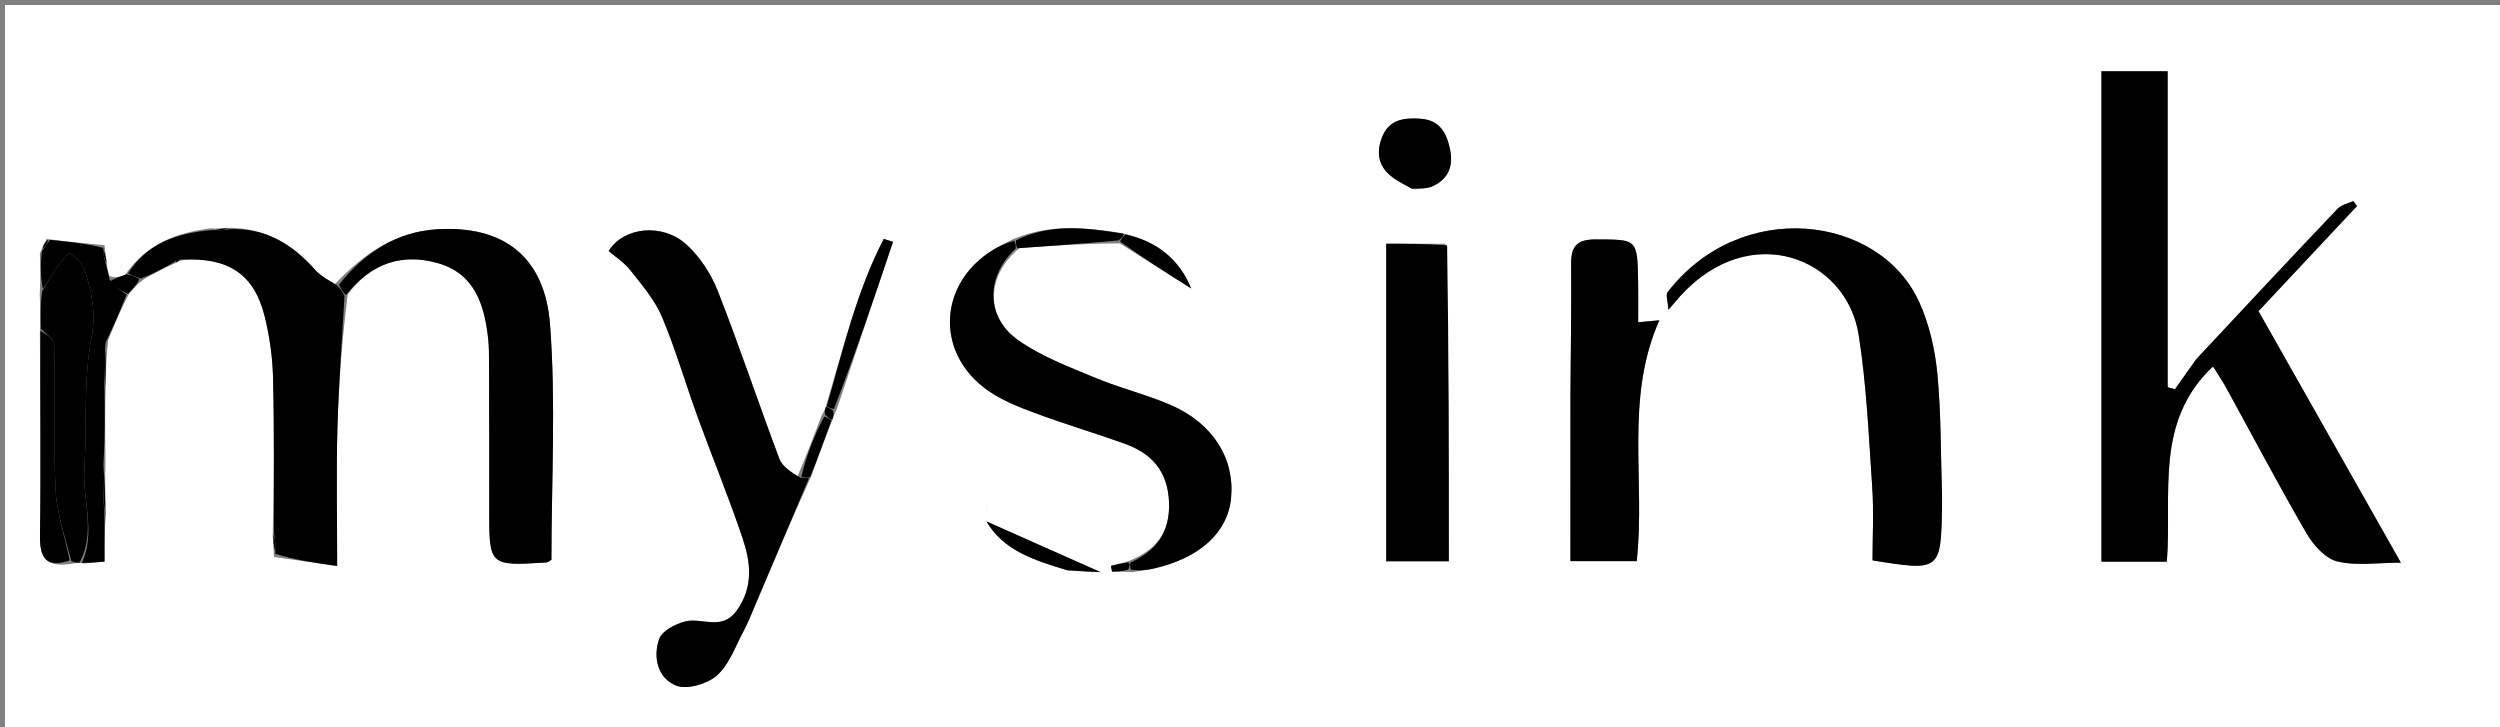 <svg version="1.1" id="Layer_1" xmlns="http://www.w3.org/2000/svg" xmlns:xlink="http://www.w3.org/1999/xlink" x="0px" y="0px"
	 width="100%" viewBox="0 0 502 146" enable-background="new 0 0 0 0" xml:space="preserve">
<rect x="0" y="0" width="502" height="146" fill="#808080" stroke="none"/>
<path fill="white" opacity="1" stroke="none" 
	d="
M364,147 
	C242.667,147 121.833,147 1,147 
	C1,98.333 1,49.667 1,1 
	C168.333,1 335.666,1 503,1 
	C503,49.666 503,98.333 503,147 
	C456.833,147 410.667,147 364,147 
M164.944,83.523 
	C163.43,87.547 161.916,91.572 159.962,96.032 
	C158.776,94.738 157.063,93.643 156.491,92.119 
	C152.283,80.927 148.5,69.573 144.136,58.445 
	C142.792,55.017 140.557,51.591 137.856,49.12 
	C133.053,44.728 125.204,45.562 122.221,50.398 
	C123.658,51.645 125.388,52.741 126.575,54.261 
	C128.886,57.22 131.469,60.174 132.901,63.568 
	C135.674,70.137 137.653,77.036 140.097,83.749 
	C143.051,91.864 146.345,99.859 149.105,108.037 
	C150.747,112.902 151.346,117.869 147.929,122.615 
	C144.931,126.779 140.913,123.906 137.517,124.807 
	C135.575,125.323 132.961,126.674 132.38,128.277 
	C131.043,131.963 132.107,136.217 135.768,137.667 
	C137.963,138.537 141.98,137.348 143.932,135.651 
	C146.362,133.537 147.582,129.985 149.181,126.978 
	C150.225,125.015 151.039,122.928 151.911,120.877 
	C155.425,112.614 158.921,104.344 162.911,95.569 
	C164.26,91.853 165.609,88.137 167.243,84.059 
	C167.371,83.621 167.498,83.184 168.027,82.149 
	C171.791,70.951 175.555,59.753 179.319,48.554 
	C178.701,48.362 178.082,48.169 177.463,47.977 
	C171.956,58.577 169.296,70.2 165.746,81.856 
	C165.628,82.204 165.509,82.552 164.944,83.523 
M224.865,48.876 
	C229.646,51.897 234.427,54.917 239.187,57.923 
	C236.874,52.228 232.485,48.487 225.204,46.79 
	C218.055,45.72 210.914,44.809 203.302,48.091 
	C201.981,48.797 200.617,49.434 199.346,50.22 
	C188.331,57.031 187.778,71.014 198.404,78.436 
	C201.218,80.402 204.559,81.723 207.81,82.93 
	C213.735,85.129 219.803,86.94 225.758,89.062 
	C231.256,91.022 234.509,94.594 234.745,100.869 
	C234.972,106.934 232.168,110.597 226.148,112.848 
	C225.122,113.108 224.096,113.368 223.071,113.628 
	C223.148,114.01 223.225,114.392 223.303,114.774 
	C224.337,114.774 225.371,114.774 227.357,114.885 
	C228.832,114.64 230.325,114.473 231.779,114.137 
	C240.993,112.005 246.548,106.886 247.2,99.985 
	C247.951,92.039 243.52,84.954 234.994,81.289 
	C230.12,79.193 224.887,77.939 219.989,75.889 
	C214.658,73.658 209.074,71.587 204.42,68.288 
	C197.816,63.607 197.986,55.396 204.719,49.804 
	C211.242,49.349 217.765,48.895 224.865,48.876 
M21.939,55.397 
	C21.709,54.611 21.479,53.824 21.436,52.438 
	C21.279,51.629 21.123,50.82 20.99,49.238 
	C17.331,48.884 13.672,48.53 9.384,47.992 
	C9.01,48.667 8.637,49.343 8.011,50.875 
	C8.076,53.25 8.141,55.625 7.985,58.868 
	C8.062,61.245 8.138,63.622 8.007,66.916 
	C8.043,80.464 8.237,94.014 8.029,107.558 
	C7.958,112.184 9.356,114.079 14.655,113.155 
	C15.103,113.078 15.552,113.002 16.871,113.135 
	C18.238,113.015 19.606,112.896 20.989,112.775 
	C20.989,109.502 20.989,106.75 21.246,103.26 
	C21.157,99.843 21.068,96.425 21.18,92.093 
	C21.112,87.393 21.045,82.694 21.235,77.254 
	C21.27,74.489 21.306,71.725 21.728,68.258 
	C22.962,65.219 24.195,62.179 25.975,58.882 
	C26.754,57.972 27.534,57.063 28.977,56.01 
	C30.994,54.879 33.01,53.748 35.522,52.706 
	C35.776,52.51 36.03,52.313 37.117,52.179 
	C45.91,51.642 51.05,55.093 53.139,63.496 
	C54.127,67.472 54.721,71.631 54.825,75.725 
	C55.089,86.146 54.976,96.576 54.762,107.534 
	C54.852,108.686 54.942,109.837 55.015,111.839 
	C59.084,112.42 63.153,113.002 67.702,113.653 
	C67.702,103.741 67.511,94.833 67.756,85.937 
	C68.001,77.084 68.686,68.243 69.824,59.117 
	C74.465,52.841 80.78,50.751 88.054,52.875 
	C95.394,55.018 97.309,61.331 98.037,68.114 
	C98.179,69.436 98.191,70.775 98.195,72.107 
	C98.222,82.102 98.267,92.097 98.24,102.092 
	C98.209,113.66 98.18,113.663 109.725,112.939 
	C110.013,112.921 110.285,112.651 110.724,112.41 
	C110.724,96.707 111.645,80.861 110.447,65.176 
	C109.398,51.438 100.994,45.244 87.812,46.037 
	C79.61,46.53 73.201,50.725 67.184,57.124 
	C65.891,56.178 64.378,55.426 63.342,54.253 
	C58.711,49.005 53.249,45.666 45.552,45.746 
	C44.705,45.843 43.859,45.94 42.206,45.861 
	C35.535,46.736 29.539,48.841 25.059,55.259 
	C24.014,55.582 22.969,55.905 21.939,55.397 
M440.822,72.359 
	C439.456,74.294 438.09,76.23 436.724,78.165 
	C436.237,78.028 435.751,77.89 435.264,77.753 
	C435.264,56.588 435.264,35.422 435.264,14.313 
	C430.283,14.313 426.201,14.313 421.974,14.313 
	C421.974,47.356 421.974,80.064 421.974,112.783 
	C426.494,112.783 430.59,112.783 435.099,112.783 
	C436.175,99.254 432.517,84.704 444.371,73.583 
	C445.422,75.27 446.269,76.496 446.983,77.795 
	C452.352,87.572 457.55,97.447 463.151,107.088 
	C464.517,109.44 466.911,112.148 469.309,112.729 
	C473.184,113.669 477.453,112.982 482.096,112.982 
	C472.478,95.992 463.179,79.566 453.505,62.478 
	C459.746,55.821 466.516,48.6 473.285,41.379 
	C473.041,41.046 472.796,40.714 472.552,40.382 
	C471.498,40.866 470.174,41.094 469.431,41.874 
	C459.991,51.801 450.635,61.807 440.822,72.359 
M389.962,99.476 
	C389.693,91.323 389.792,83.135 389.016,75.03 
	C388.549,70.156 387.394,65.106 385.379,60.665 
	C377.403,43.083 349.513,39.626 334.841,58.686 
	C334.457,59.185 334.894,60.314 335.015,62.2 
	C336.358,60.646 336.87,60.025 337.411,59.43 
	C351.513,43.95 370.795,51.833 373.22,67.218 
	C374.814,77.327 375.253,87.629 375.947,97.863 
	C376.279,102.77 376.004,107.718 376.004,112.519 
	C389.552,114.735 389.732,114.59 389.953,101.962 
	C389.962,101.463 389.959,100.963 389.962,99.476 
M315.346,79.501 
	C315.346,90.579 315.346,101.657 315.346,112.682 
	C320.28,112.682 324.5,112.682 328.649,112.682 
	C330.429,96.433 326.201,80.095 333.188,64.323 
	C331.559,64.468 330.405,64.571 328.943,64.701 
	C328.943,61.847 328.985,59.19 328.935,56.534 
	C328.775,47.9 328.762,48.108 320.401,48.077 
	C316.604,48.063 315.453,49.492 315.481,53.019 
	C315.551,61.512 315.412,70.007 315.346,79.501 
M290.246,48.941 
	C286.186,48.941 282.126,48.941 278.357,48.941 
	C278.357,70.746 278.357,91.768 278.357,112.704 
	C282.878,112.704 286.943,112.704 290.919,112.704 
	C290.919,91.422 290.919,70.515 290.246,48.941 
M283.864,38.028 
	C285.14,37.834 286.54,37.909 287.67,37.394 
	C290.826,35.953 291.88,33.336 291.167,29.984 
	C290.459,26.659 289.09,24.071 285.124,23.829 
	C281.708,23.62 278.781,24.071 277.432,27.761 
	C276.172,31.206 277.076,33.951 280.138,35.961 
	C281.109,36.599 282.131,37.157 283.864,38.028 
M214.608,114.584 
	C216.639,114.681 218.67,114.777 220.999,114.888 
	C212.927,111.301 205.511,108.005 198.081,104.704 
	C201.504,110.57 207.677,112.497 214.608,114.584 
M198.163,101.965 
	C198.163,101.965 198.07,101.742 198.07,101.742 
	C198.07,101.742 198.208,101.839 198.163,101.965 
z"/>
<path fill="black" opacity="1" stroke="none" 
	d="
M441.04,72.076 
	C450.635,61.807 459.991,51.801 469.431,41.874 
	C470.174,41.094 471.498,40.866 472.552,40.382 
	C472.796,40.714 473.041,41.046 473.285,41.379 
	C466.516,48.6 459.746,55.821 453.505,62.478 
	C463.179,79.566 472.478,95.992 482.096,112.982 
	C477.453,112.982 473.184,113.669 469.309,112.729 
	C466.911,112.148 464.517,109.44 463.151,107.088 
	C457.55,97.447 452.352,87.572 446.983,77.795 
	C446.269,76.496 445.422,75.27 444.371,73.583 
	C432.517,84.704 436.175,99.254 435.099,112.783 
	C430.59,112.783 426.494,112.783 421.974,112.783 
	C421.974,80.064 421.974,47.356 421.974,14.313 
	C426.201,14.313 430.283,14.313 435.264,14.313 
	C435.264,35.422 435.264,56.588 435.264,77.753 
	C435.751,77.89 436.237,78.028 436.724,78.165 
	C438.09,76.23 439.456,74.294 441.04,72.076 
z"/>
<path fill="black" opacity="1" stroke="none" 
	d="
M162.424,96.077 
	C158.921,104.344 155.425,112.614 151.911,120.877 
	C151.039,122.928 150.225,125.015 149.181,126.978 
	C147.582,129.985 146.362,133.537 143.932,135.651 
	C141.98,137.348 137.963,138.537 135.768,137.667 
	C132.107,136.217 131.043,131.963 132.38,128.277 
	C132.961,126.674 135.575,125.323 137.517,124.807 
	C140.913,123.906 144.931,126.779 147.929,122.615 
	C151.346,117.869 150.747,112.902 149.105,108.037 
	C146.345,99.859 143.051,91.864 140.097,83.749 
	C137.653,77.036 135.674,70.137 132.901,63.568 
	C131.469,60.174 128.886,57.22 126.575,54.261 
	C125.388,52.741 123.658,51.645 122.221,50.398 
	C125.204,45.562 133.053,44.728 137.856,49.12 
	C140.557,51.591 142.792,55.017 144.136,58.445 
	C148.5,69.573 152.283,80.927 156.491,92.119 
	C157.063,93.643 158.776,94.738 160.69,95.924 
	C161.753,95.904 162.089,95.99 162.424,96.077 
z"/>
<path fill="black" opacity="1" stroke="none" 
	d="
M389.962,99.97 
	C389.959,100.963 389.962,101.463 389.953,101.962 
	C389.732,114.59 389.552,114.735 376.004,112.519 
	C376.004,107.718 376.279,102.77 375.947,97.863 
	C375.253,87.629 374.814,77.327 373.22,67.218 
	C370.795,51.833 351.513,43.95 337.411,59.43 
	C336.87,60.025 336.358,60.646 335.015,62.2 
	C334.894,60.314 334.457,59.185 334.841,58.686 
	C349.513,39.626 377.403,43.083 385.379,60.665 
	C387.394,65.106 388.549,70.156 389.016,75.03 
	C389.792,83.135 389.693,91.323 389.962,99.97 
z"/>
<path fill="black" opacity="1" stroke="none" 
	d="
M55.013,107.003 
	C54.976,96.576 55.089,86.146 54.825,75.725 
	C54.721,71.631 54.127,67.472 53.139,63.496 
	C51.05,55.093 45.91,51.642 36.457,52.125 
	C35.448,52.122 35.191,52.304 35.027,52.618 
	C33.01,53.748 30.994,54.879 28.316,55.933 
	C27.008,55.539 26.361,55.222 25.713,54.905 
	C29.539,48.841 35.535,46.736 42.791,46.195 
	C44.249,46.362 45.121,46.195 45.992,46.029 
	C53.249,45.666 58.711,49.005 63.342,54.253 
	C64.378,55.426 65.891,56.178 67.7,57.306 
	C68.536,58.124 68.857,58.76 69.177,59.397 
	C68.686,68.243 68.001,77.084 67.756,85.937 
	C67.511,94.833 67.702,103.741 67.702,113.653 
	C63.153,113.002 59.084,112.42 55.279,111.201 
	C55.367,109.377 55.19,108.19 55.013,107.003 
z"/>
<path fill="black" opacity="1" stroke="none" 
	d="
M69.501,59.257 
	C68.857,58.76 68.536,58.124 68.076,57.159 
	C73.201,50.725 79.61,46.53 87.812,46.037 
	C100.994,45.244 109.398,51.438 110.447,65.176 
	C111.645,80.861 110.724,96.707 110.724,112.41 
	C110.285,112.651 110.013,112.921 109.725,112.939 
	C98.18,113.663 98.209,113.66 98.24,102.092 
	C98.267,92.097 98.222,82.102 98.195,72.107 
	C98.191,70.775 98.179,69.436 98.037,68.114 
	C97.309,61.331 95.394,55.018 88.054,52.875 
	C80.78,50.751 74.465,52.841 69.501,59.257 
z"/>
<path fill="black" opacity="1" stroke="none" 
	d="
M226.994,112.97 
	C232.168,110.597 234.972,106.934 234.745,100.869 
	C234.509,94.594 231.256,91.022 225.758,89.062 
	C219.803,86.94 213.735,85.129 207.81,82.93 
	C204.559,81.723 201.218,80.402 198.404,78.436 
	C187.778,71.014 188.331,57.031 199.346,50.22 
	C200.617,49.434 201.981,48.797 203.67,48.342 
	C204.008,49.029 203.98,49.466 203.951,49.903 
	C197.986,55.396 197.816,63.607 204.42,68.288 
	C209.074,71.587 214.658,73.658 219.989,75.889 
	C224.887,77.939 230.12,79.193 234.994,81.289 
	C243.52,84.954 247.951,92.039 247.2,99.985 
	C246.548,106.886 240.993,112.005 231.779,114.137 
	C230.325,114.473 228.832,114.64 227.073,114.393 
	C226.857,113.591 226.925,113.28 226.994,112.97 
z"/>
<path fill="black" opacity="1" stroke="none" 
	d="
M315.352,79.001 
	C315.412,70.007 315.551,61.512 315.481,53.019 
	C315.453,49.492 316.604,48.063 320.401,48.077 
	C328.762,48.108 328.775,47.9 328.935,56.534 
	C328.985,59.19 328.943,61.847 328.943,64.701 
	C330.405,64.571 331.559,64.468 333.188,64.323 
	C326.201,80.095 330.429,96.433 328.649,112.682 
	C324.5,112.682 320.28,112.682 315.346,112.682 
	C315.346,101.657 315.346,90.579 315.352,79.001 
z"/>
<path fill="black" opacity="1" stroke="none" 
	d="
M290.583,49.275 
	C290.919,70.515 290.919,91.422 290.919,112.704 
	C286.943,112.704 282.878,112.704 278.357,112.704 
	C278.357,91.768 278.357,70.746 278.357,48.941 
	C282.126,48.941 286.186,48.941 290.583,49.275 
z"/>
<path fill="black" opacity="1" stroke="none" 
	d="
M16,112.926 
	C15.552,113.002 15.103,113.078 14.32,112.652 
	C12.996,107.536 11.367,102.953 11.153,98.304 
	C10.706,88.579 11.089,78.819 10.876,69.078 
	C10.853,68.033 9.142,67.025 8.214,65.999 
	C8.138,63.622 8.062,61.245 8.476,58.417 
	C9.651,56.707 10.239,55.381 11.045,54.205 
	C11.904,52.953 12.97,51.842 13.945,50.669 
	C14.956,51.744 16.469,52.654 16.887,53.925 
	C18.363,58.409 19.372,62.609 18.359,67.847 
	C16.714,76.364 17.498,85.33 16.945,94.086 
	C16.549,100.364 19.277,106.804 16,112.926 
z"/>
<path fill="black" opacity="1" stroke="none" 
	d="
M16.435,113.031 
	C19.277,106.804 16.549,100.364 16.945,94.086 
	C17.498,85.33 16.714,76.364 18.359,67.847 
	C19.372,62.609 18.363,58.409 16.887,53.925 
	C16.469,52.654 14.956,51.744 13.945,50.669 
	C12.97,51.842 11.904,52.953 11.045,54.205 
	C10.239,55.381 9.651,56.707 8.586,57.984 
	C8.141,55.625 8.076,53.25 8.423,50.41 
	C9.228,49.355 9.62,48.765 10.013,48.175 
	C13.672,48.53 17.331,48.884 20.747,49.788 
	C20.753,51.237 21.001,52.137 21.249,53.037 
	C21.479,53.824 21.709,54.611 21.995,56.149 
	C23.178,57.647 24.303,58.393 25.429,59.14 
	C24.195,62.179 22.962,65.219 21.214,68.772 
	C20.792,72.188 20.885,75.091 20.977,77.994 
	C21.045,82.694 21.112,87.393 20.791,92.836 
	C20.599,97.052 20.794,100.525 20.989,103.997 
	C20.989,106.75 20.989,109.502 20.989,112.775 
	C19.606,112.896 18.238,113.015 16.435,113.031 
z"/>
<path fill="black" opacity="1" stroke="none" 
	d="
M283.496,37.89 
	C282.131,37.157 281.109,36.599 280.138,35.961 
	C277.076,33.951 276.172,31.206 277.432,27.761 
	C278.781,24.071 281.708,23.62 285.124,23.829 
	C289.09,24.071 290.459,26.659 291.167,29.984 
	C291.88,33.336 290.826,35.953 287.67,37.394 
	C286.54,37.909 285.14,37.834 283.496,37.89 
z"/>
<path fill="black" opacity="1" stroke="none" 
	d="
M8.111,66.458 
	C9.142,67.025 10.853,68.033 10.876,69.078 
	C11.089,78.819 10.706,88.579 11.153,98.304 
	C11.367,102.953 12.996,107.536 13.992,112.54 
	C9.356,114.079 7.958,112.184 8.029,107.558 
	C8.237,94.014 8.043,80.464 8.111,66.458 
z"/>
<path fill="black" opacity="1" stroke="none" 
	d="
M166.018,81.6 
	C169.296,70.2 171.956,58.577 177.463,47.977 
	C178.082,48.169 178.701,48.362 179.319,48.554 
	C175.555,59.753 171.791,70.951 167.447,82.129 
	C166.585,81.939 166.301,81.77 166.018,81.6 
z"/>
<path fill="black" opacity="1" stroke="none" 
	d="
M214.239,114.49 
	C207.677,112.497 201.504,110.57 198.081,104.704 
	C205.511,108.005 212.927,111.301 220.999,114.888 
	C218.67,114.777 216.639,114.681 214.239,114.49 
z"/>
<path fill="black" opacity="1" stroke="none" 
	d="
M225.987,47.064 
	C232.485,48.487 236.874,52.228 239.187,57.923 
	C234.427,54.917 229.646,51.897 224.907,48.488 
	C225.296,47.755 225.641,47.409 225.987,47.064 
z"/>
<path fill="black" opacity="1" stroke="none" 
	d="
M225.596,46.927 
	C225.641,47.409 225.296,47.755 224.619,48.27 
	C217.765,48.895 211.242,49.349 204.335,49.853 
	C203.98,49.466 204.008,49.029 204.014,48.264 
	C210.914,44.809 218.055,45.72 225.596,46.927 
z"/>
<path fill="black" opacity="1" stroke="none" 
	d="
M162.668,95.823 
	C162.089,95.99 161.753,95.904 160.911,95.706 
	C161.916,91.572 163.43,87.547 165.516,83.636 
	C166.379,83.972 166.668,84.196 166.958,84.42 
	C165.609,88.137 164.26,91.853 162.668,95.823 
z"/>
<path fill="black" opacity="1" stroke="none" 
	d="
M21.118,103.629 
	C20.794,100.525 20.599,97.052 20.691,93.293 
	C21.068,96.425 21.157,99.843 21.118,103.629 
z"/>
<path fill="black" opacity="1" stroke="none" 
	d="
M21.106,77.624 
	C20.885,75.091 20.792,72.188 21.02,69.123 
	C21.306,71.725 21.27,74.489 21.106,77.624 
z"/>
<path fill="black" opacity="1" stroke="none" 
	d="
M25.702,59.011 
	C24.303,58.393 23.178,57.647 21.988,56.564 
	C22.969,55.905 24.014,55.582 25.386,55.082 
	C26.361,55.222 27.008,55.539 27.984,56.005 
	C27.534,57.063 26.754,57.972 25.702,59.011 
z"/>
<path fill="black" opacity="1" stroke="none" 
	d="
M54.888,107.269 
	C55.19,108.19 55.367,109.377 55.288,110.777 
	C54.942,109.837 54.852,108.686 54.888,107.269 
z"/>
<path fill="black" opacity="1" stroke="none" 
	d="
M21.342,52.738 
	C21.001,52.137 20.753,51.237 20.735,50.175 
	C21.123,50.82 21.279,51.629 21.342,52.738 
z"/>
<path fill="black" opacity="1" stroke="none" 
	d="
M45.772,45.887 
	C45.121,46.195 44.249,46.362 43.195,46.283 
	C43.859,45.94 44.705,45.843 45.772,45.887 
z"/>
<path fill="black" opacity="1" stroke="none" 
	d="
M226.571,112.909 
	C226.925,113.28 226.857,113.591 226.597,114.338 
	C225.371,114.774 224.337,114.774 223.303,114.774 
	C223.225,114.392 223.148,114.01 223.071,113.628 
	C224.096,113.368 225.122,113.108 226.571,112.909 
z"/>
<path fill="black" opacity="1" stroke="none" 
	d="
M9.698,48.084 
	C9.62,48.765 9.228,49.355 8.55,49.981 
	C8.637,49.343 9.01,48.667 9.698,48.084 
z"/>
<path fill="black" opacity="1" stroke="none" 
	d="
M198.186,101.902 
	C198.208,101.839 198.07,101.742 198.07,101.742 
	C198.07,101.742 198.163,101.965 198.186,101.902 
z"/>
<path fill="black" opacity="1" stroke="none" 
	d="
M167.247,82.428 
	C167.498,83.184 167.371,83.621 167.1,84.24 
	C166.668,84.196 166.379,83.972 165.74,83.324 
	C165.509,82.552 165.628,82.204 165.882,81.728 
	C166.301,81.77 166.585,81.939 167.247,82.428 
z"/>
<path fill="black" opacity="1" stroke="none" 
	d="
M35.275,52.662 
	C35.191,52.304 35.448,52.122 36.041,52.094 
	C36.03,52.313 35.776,52.51 35.275,52.662 
z"/>
</svg>